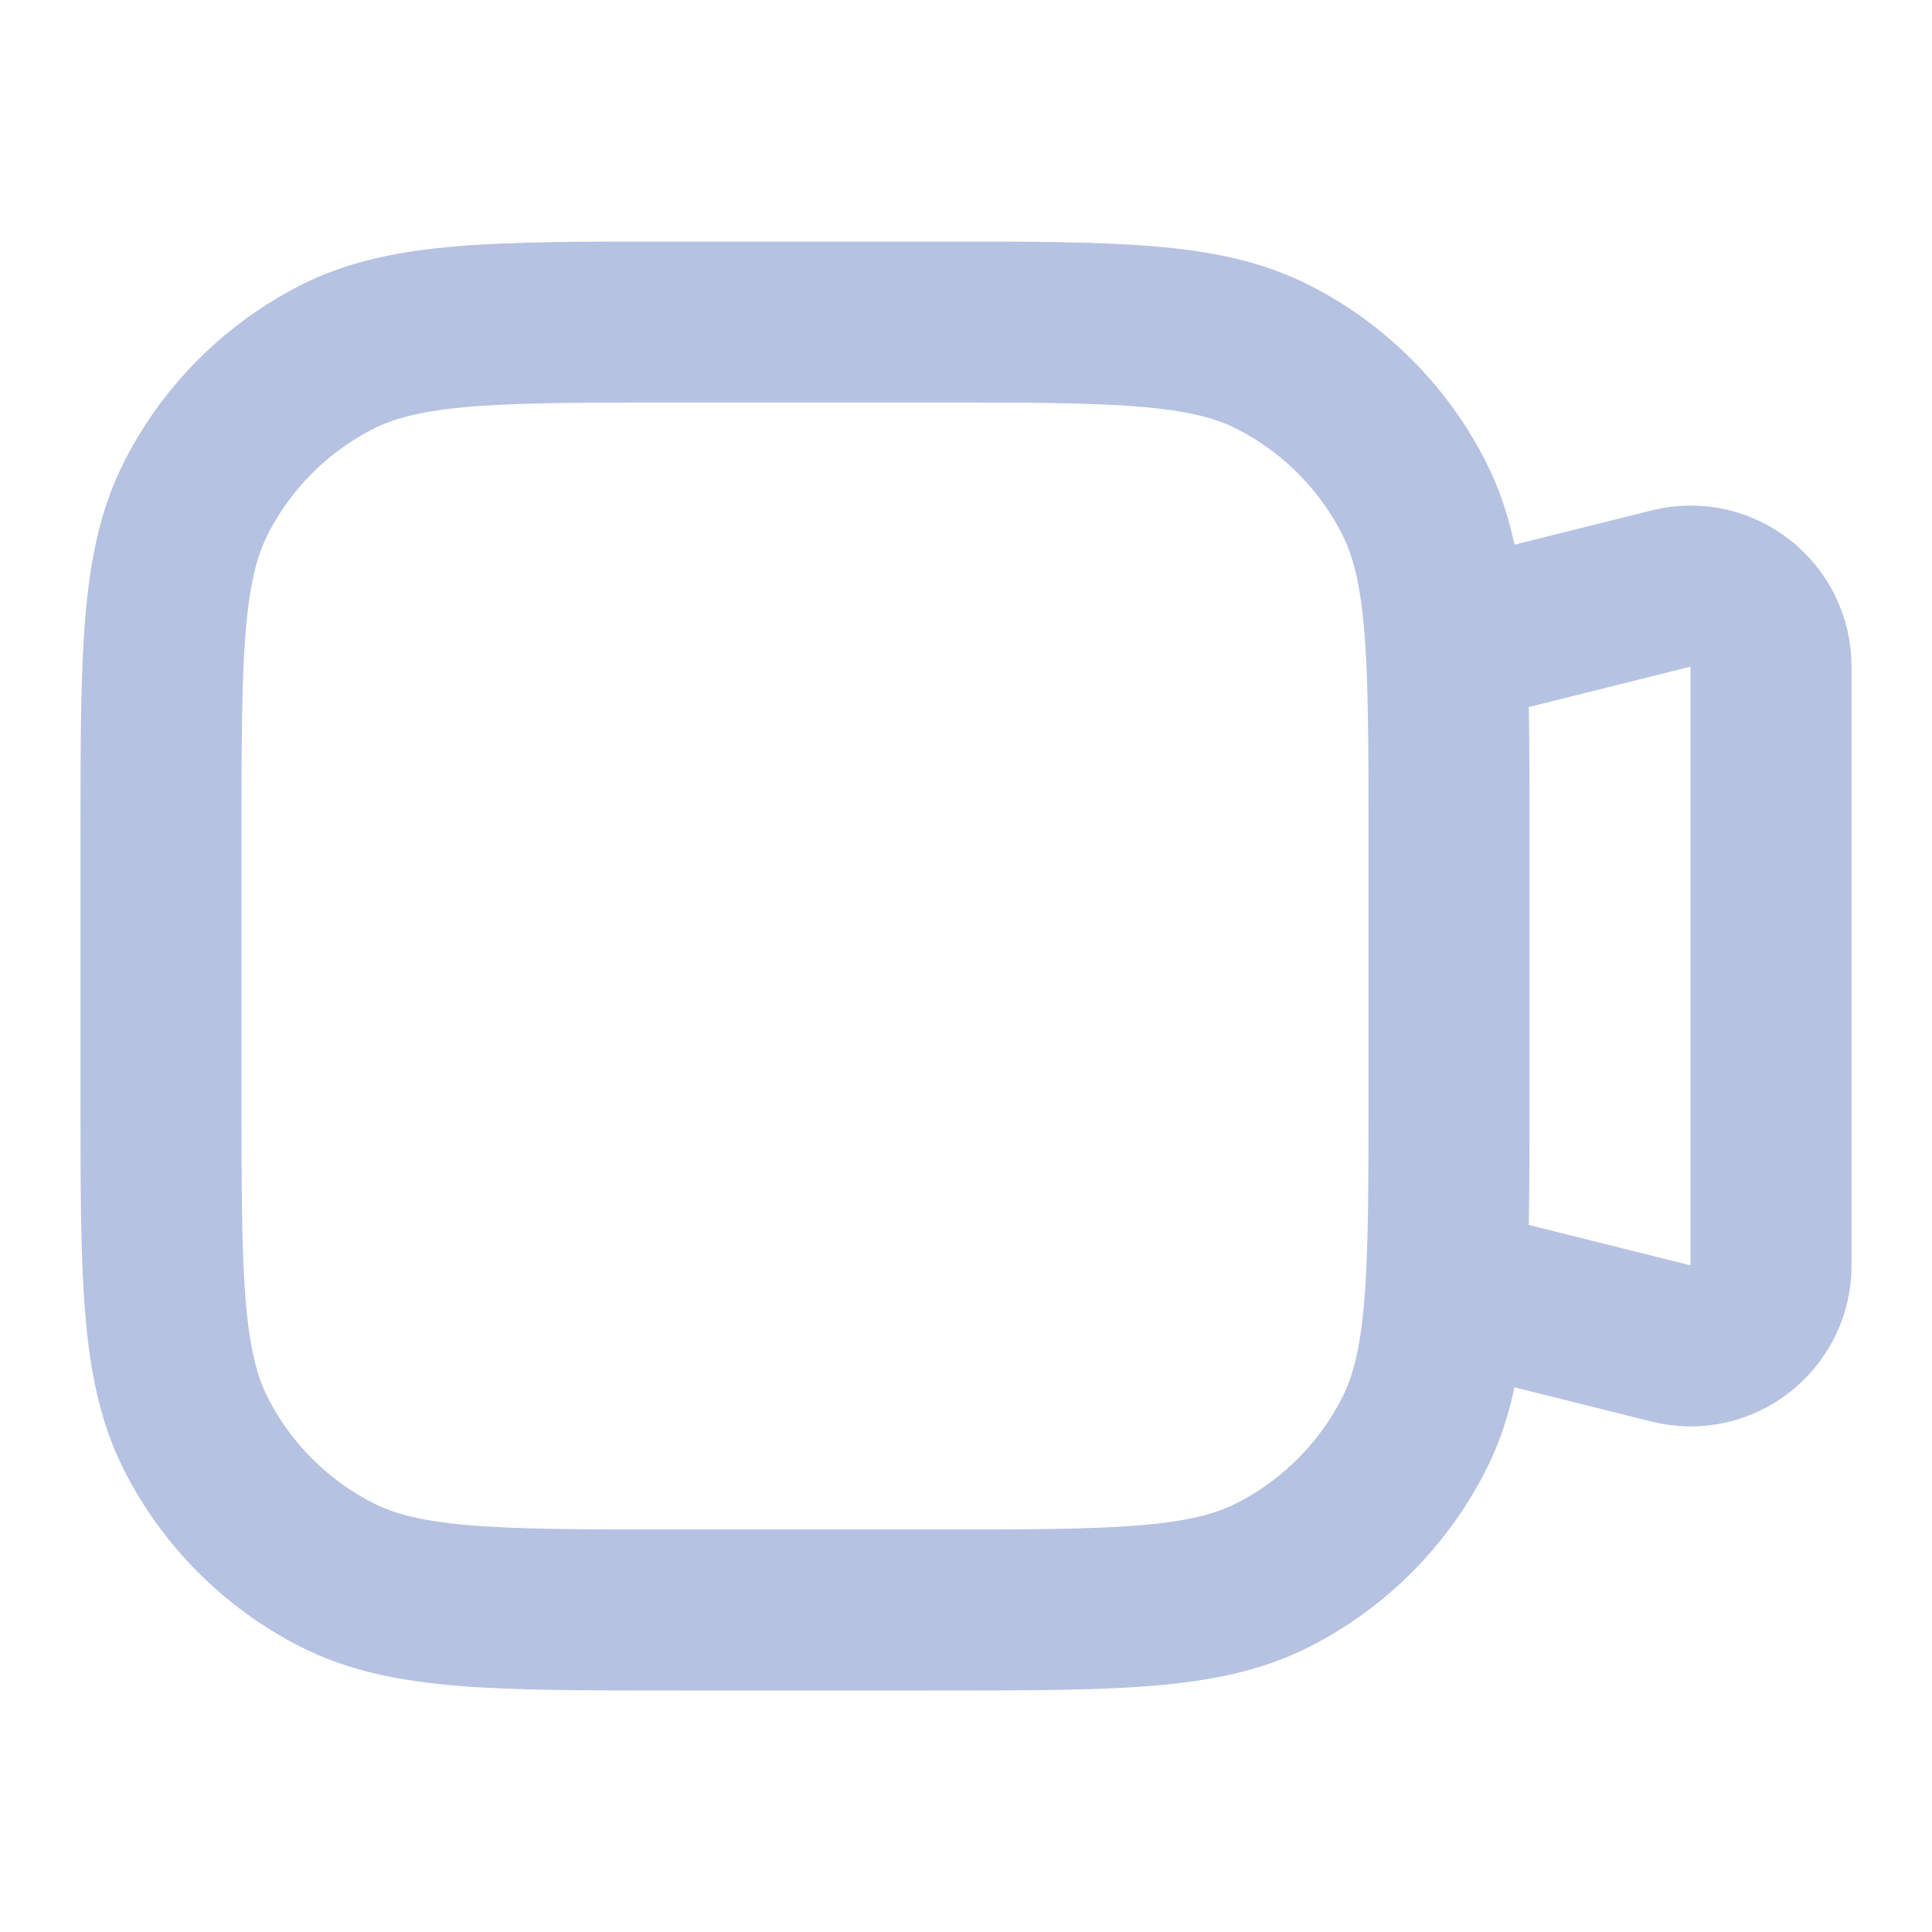 <svg width="24" height="24" viewBox="0 0 24 24" fill="none" xmlns="http://www.w3.org/2000/svg">
<path d="M18 8L20.758 7.311C21.389 7.153 22 7.63 22 8.281V15.719C22 16.37 21.389 16.847 20.758 16.689L18 16M8.4 20H11.6C13.84 20 14.96 20 15.816 19.564C16.569 19.18 17.18 18.569 17.564 17.816C18 16.96 18 15.84 18 13.6V10.4C18 8.16 18 7.04 17.564 6.184C17.18 5.431 16.569 4.819 15.816 4.436C14.96 4 13.84 4 11.6 4H8.4C6.16 4 5.04 4 4.184 4.436C3.431 4.819 2.819 5.431 2.436 6.184C2 7.04 2 8.16 2 10.4V13.6C2 15.84 2 16.96 2.436 17.816C2.819 18.569 3.431 19.18 4.184 19.564C5.04 20 6.16 20 8.4 20Z" stroke="#B6C2E1" stroke-width="2" stroke-linecap="round"/>
</svg>
